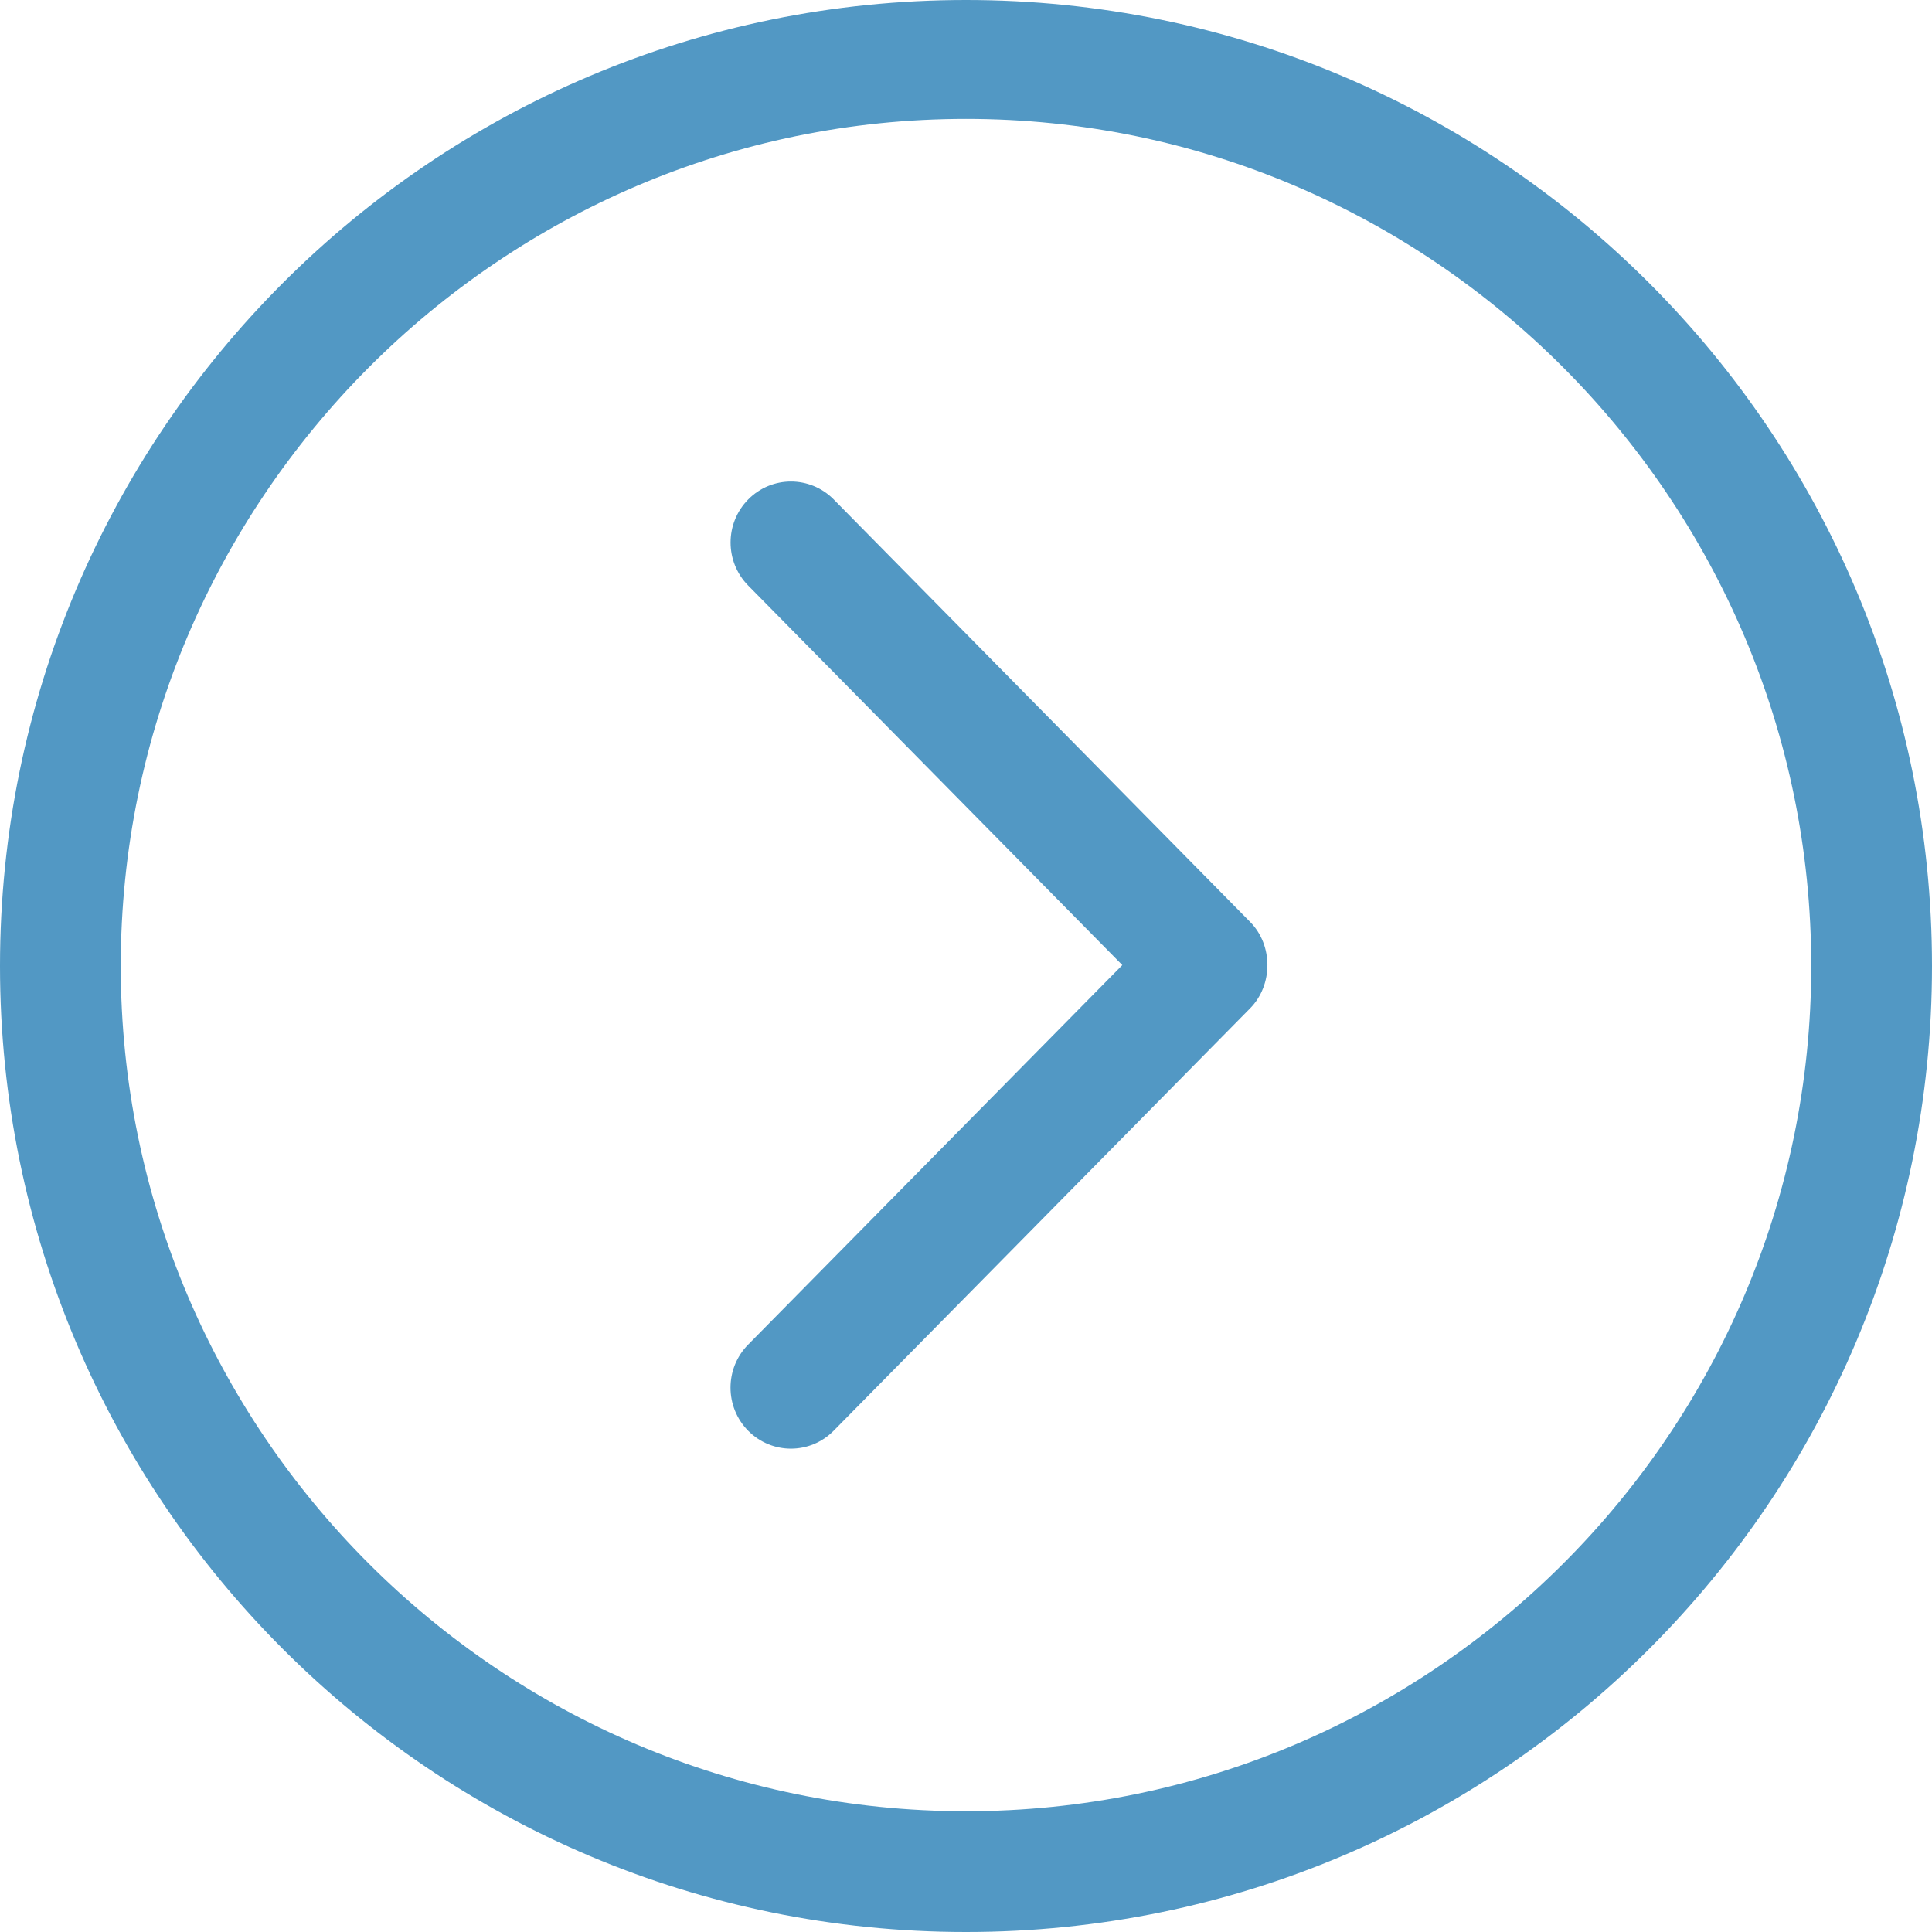 <?xml version="1.0"?>
<svg xmlns="http://www.w3.org/2000/svg" xmlns:xlink="http://www.w3.org/1999/xlink" version="1.1" id="Capa_1" x="0px" y="0px" viewBox="0 0 384.97 384.97" style="enable-background:new 0 0 384.97 384.97;" xml:space="preserve" width="512px" height="512px"><g><g>
	<g id="Chevron_Right_Circle">
		<path d="M192.485,0C86.173,0,0,86.173,0,192.485c0,106.3,86.173,192.485,192.485,192.485c106.3,0,192.485-86.185,192.485-192.485    C384.97,86.173,298.785,0,192.485,0z M192.485,360.909c-92.874,0-168.424-75.55-168.424-168.424S99.611,23.688,192.485,23.688    s168.424,75.923,168.424,168.797S285.359,360.909,192.485,360.909z" data-original="#000000" class="active-path" data-old_color="#000000" fill="#5298C4"/>
		<path d="M166.114,99.503c-4.704-4.74-12.319-4.74-17.011,0c-4.704,4.752-4.704,12.439,0,17.191l74.528,75.61l-74.54,75.61    c-4.704,4.74-4.704,12.439,0,17.191c4.704,4.74,12.319,4.74,17.011,0l83.009-84.2c4.572-4.632,4.584-12.56,0-17.191    L166.114,99.503z" data-original="#000000" class="active-path" data-old_color="#000000" fill="#5298C4"/>
	</g>
	<g>
	</g>
	<g>
	</g>
	<g>
	</g>
	<g>
	</g>
	<g>
	</g>
	<g>
	</g>
</g></g> </svg>

